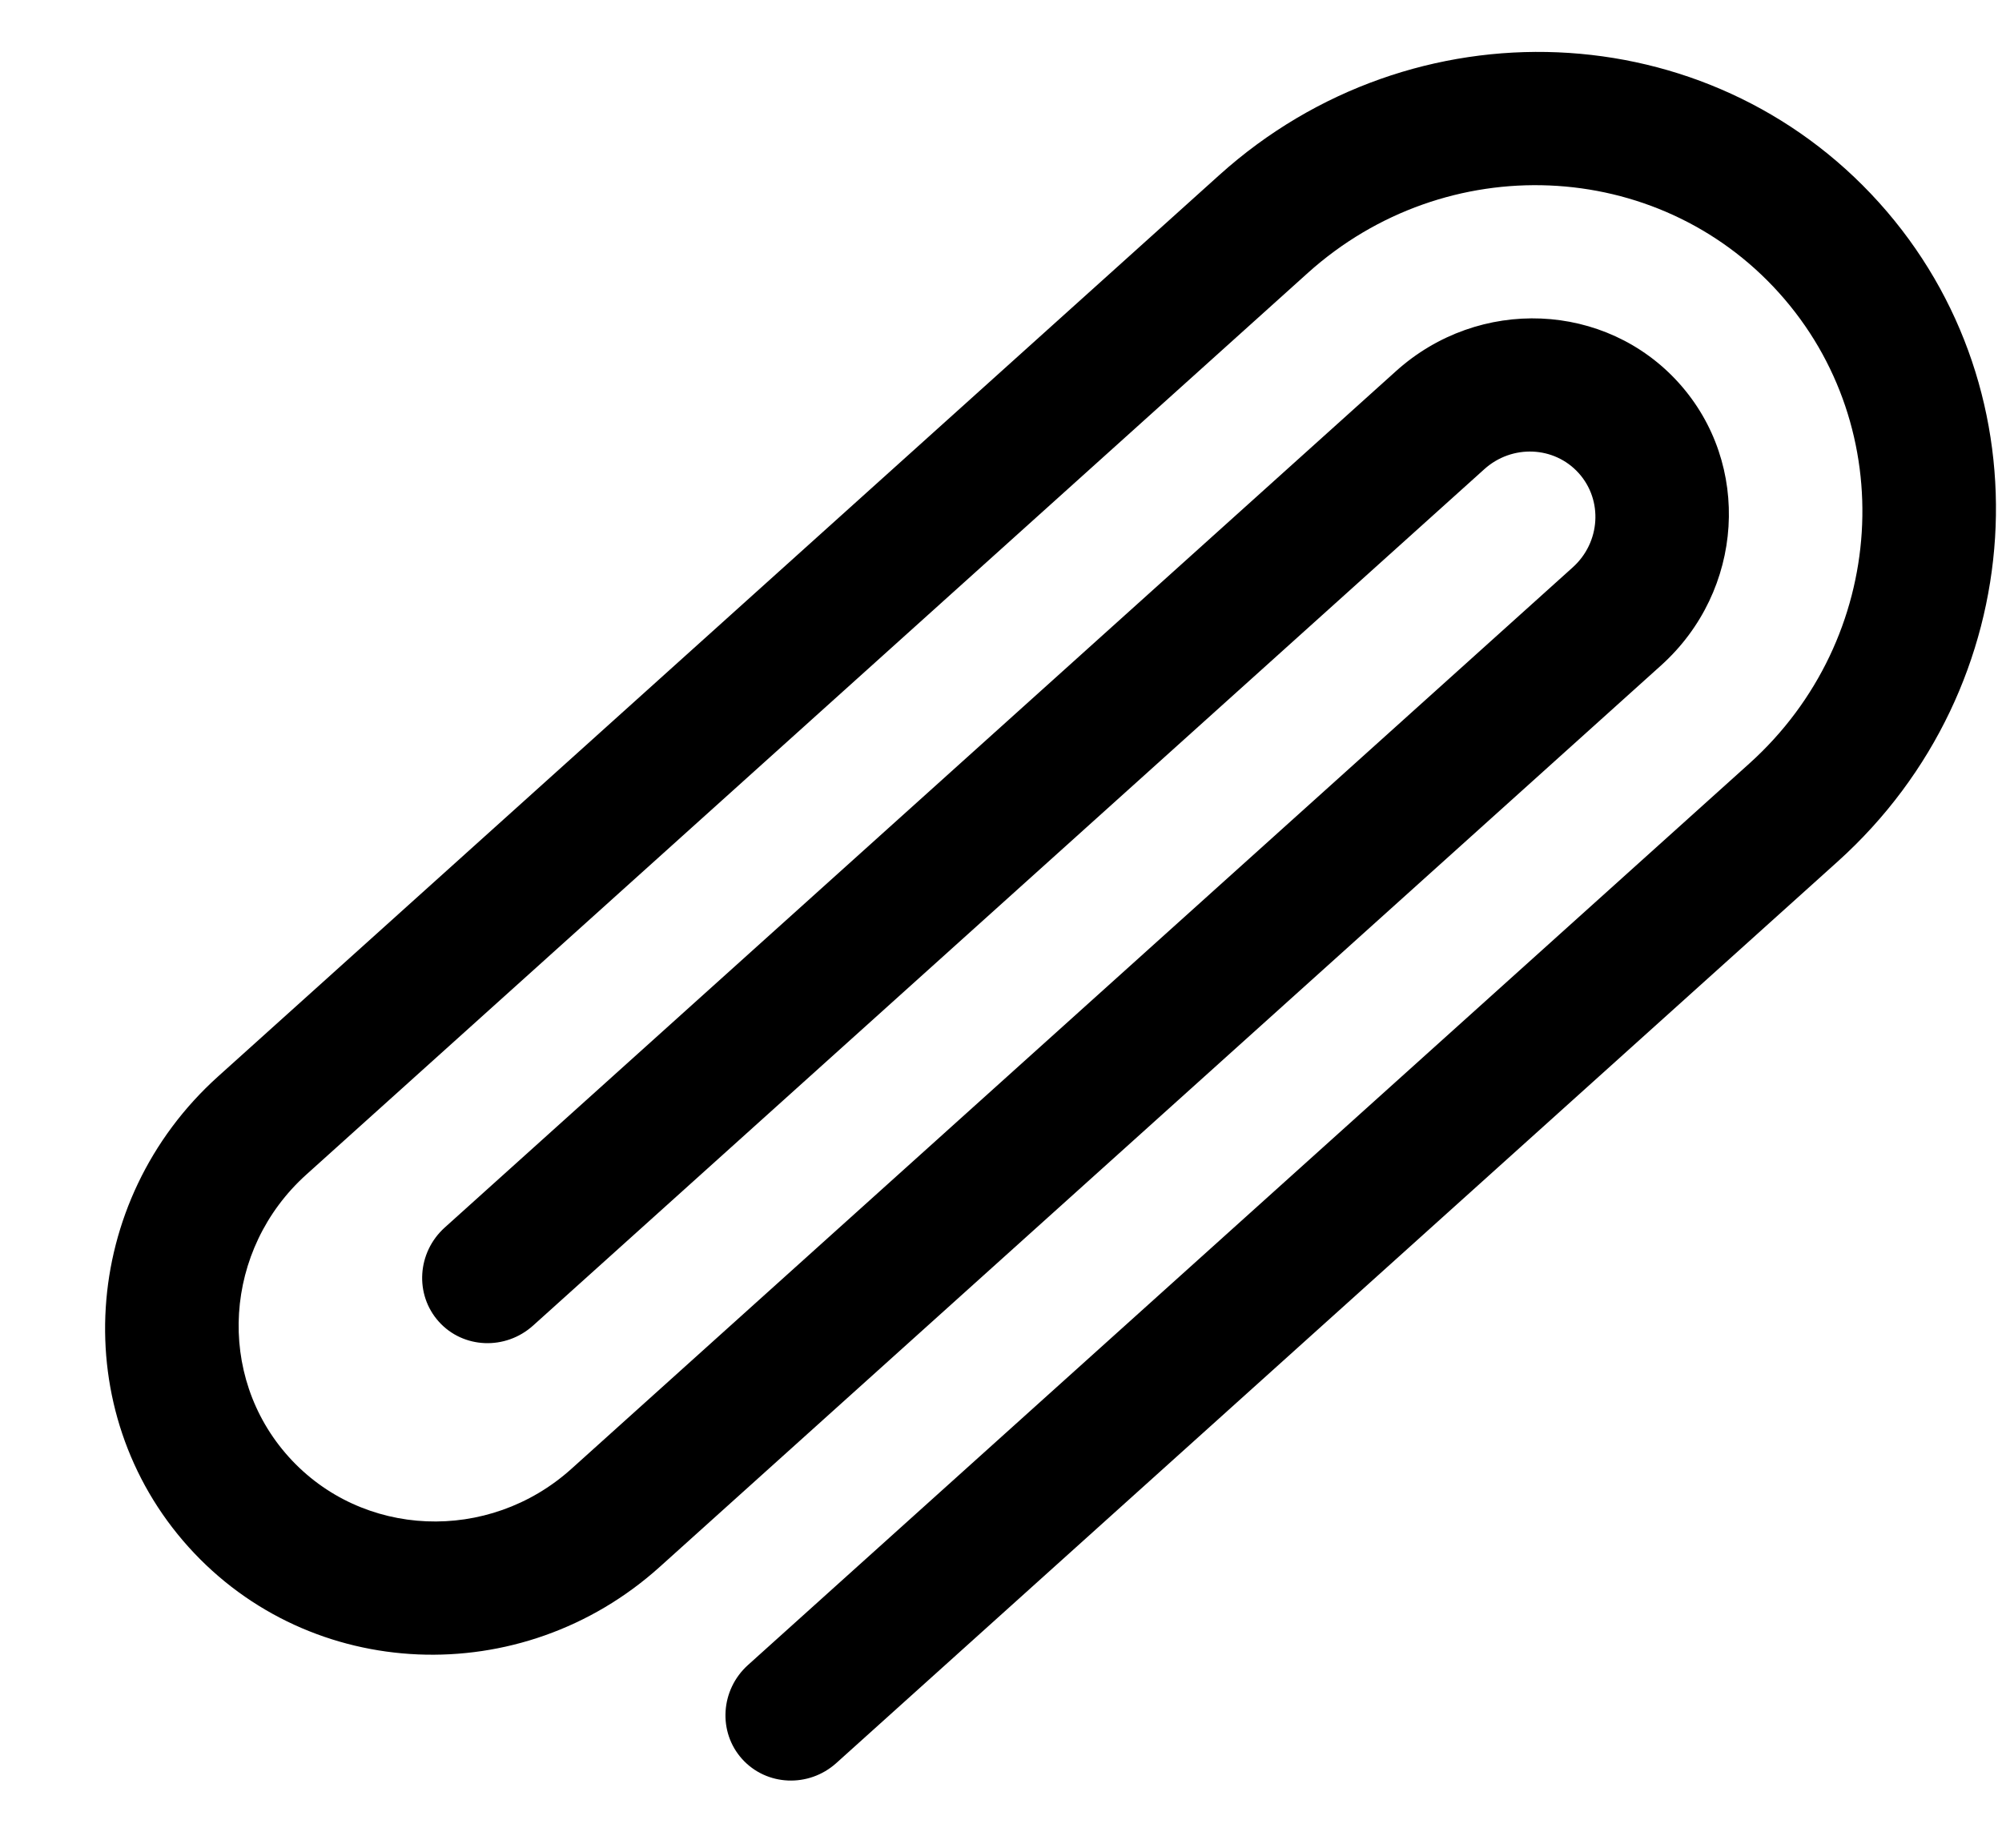 <?xml version="1.0" encoding="UTF-8"?>
<svg width="13px" height="12px" viewBox="0 0 13 12" version="1.1" xmlns="http://www.w3.org/2000/svg" xmlns:xlink="http://www.w3.org/1999/xlink">
    <title>8E331E6B-A5E9-429C-9EB1-CA5CB3242389</title>
    <g id="Page-1" stroke="none" stroke-width="1" fill="none" fill-rule="evenodd">
        <g id="2.-ops-attachment-management--Email-view" transform="translate(-491, -289)" fill="#000" fill-rule="nonzero">
            <g id="Group-20" transform="translate(474, 282)">
                <path d="M19.187,14.286 L27.937,14.286 C28.662,14.286 29.25,13.71 29.25,13 C29.25,12.29 28.662,11.714 27.937,11.714 L19.625,11.714 C19.383,11.714 19.187,11.906 19.187,12.143 C19.187,12.379 19.383,12.571 19.625,12.571 L27.937,12.571 C28.179,12.571 28.375,12.763 28.375,13 C28.375,13.237 28.179,13.429 27.937,13.429 L19.187,13.429 C18.463,13.429 17.875,12.853 17.875,12.143 C17.875,11.433 18.463,10.857 19.187,10.857 L27.937,10.857 C29.145,10.857 30.125,11.817 30.125,13 C30.125,14.183 29.145,15.143 27.937,15.143 L19.187,15.143 C18.946,15.143 18.75,15.335 18.75,15.571 C18.75,15.808 18.946,16 19.187,16 L27.937,16 C29.629,16 31,14.657 31,13 C31,11.343 29.629,10 27.937,10 L19.187,10 C17.979,10 17,10.96 17,12.143 C17,13.326 17.979,14.286 19.187,14.286 Z" id="attach" transform="translate(24, 13) rotate(-42) translate(-24, -13) "></path>
            </g>
        </g>
    </g>
</svg>